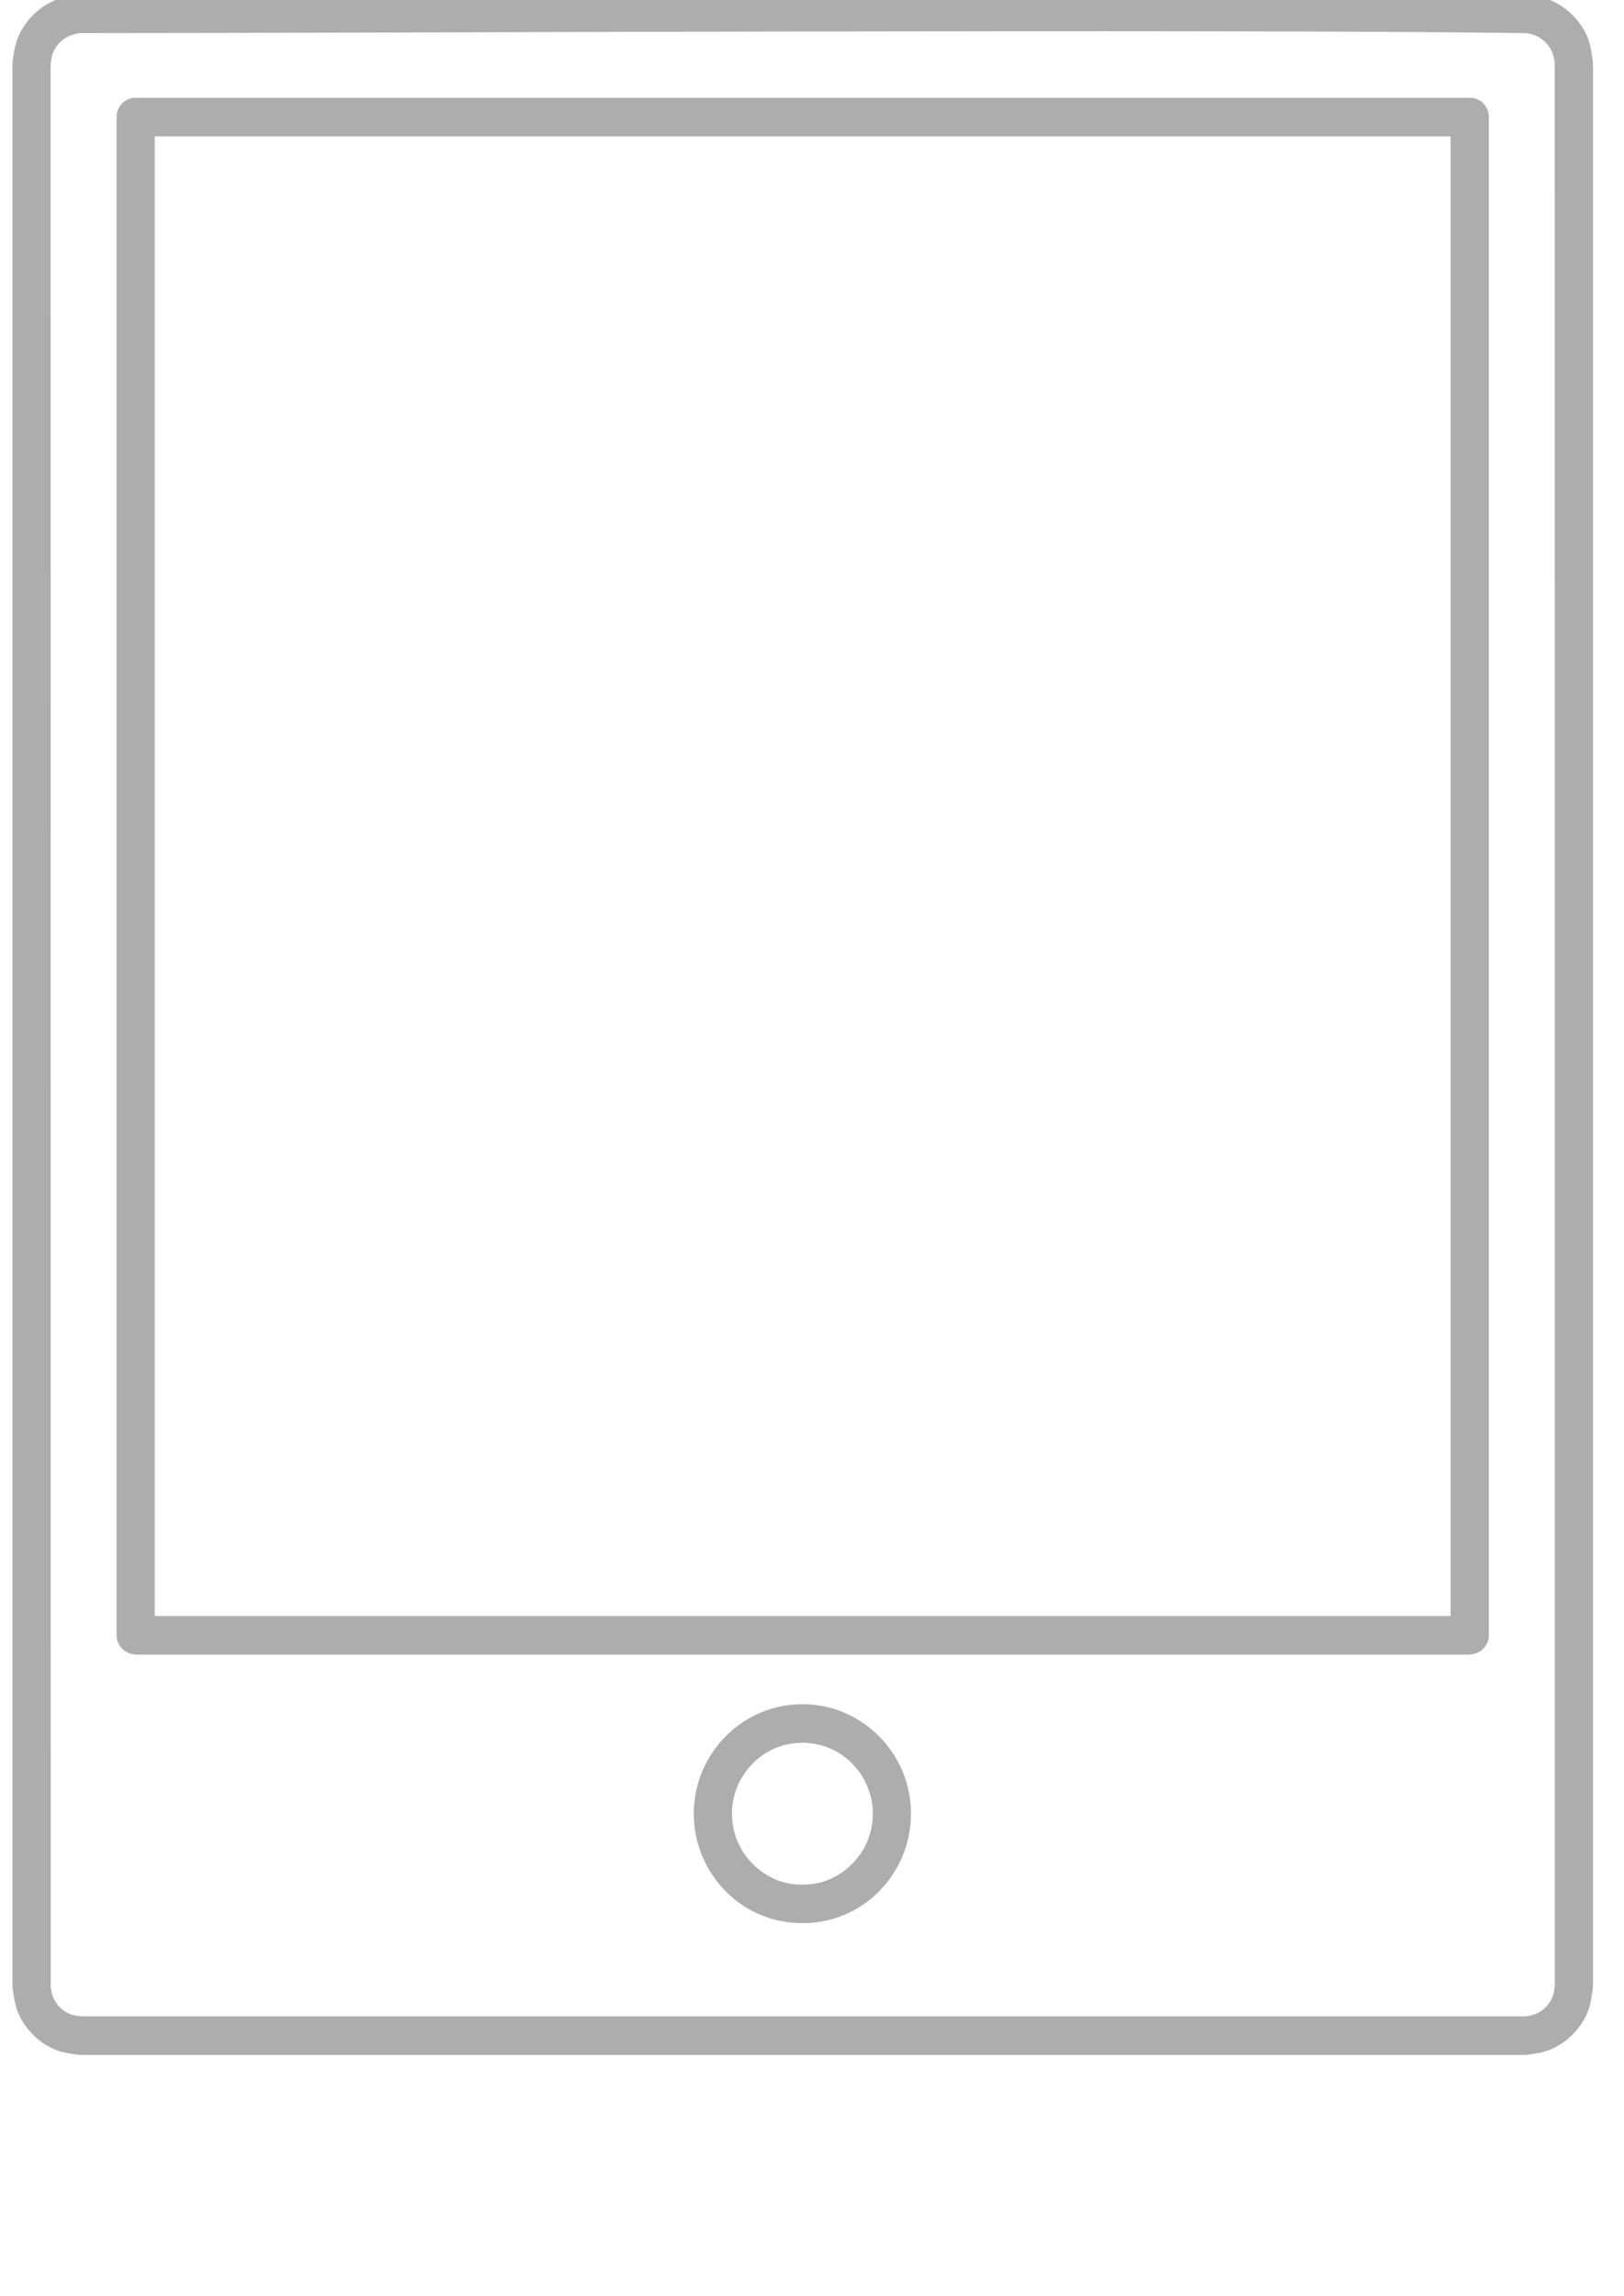 <?xml version="1.0" encoding="UTF-8" standalone="no"?>
<!DOCTYPE svg PUBLIC "-//W3C//DTD SVG 1.1//EN" "http://www.w3.org/Graphics/SVG/1.1/DTD/svg11.dtd">
<svg width="100%" height="100%" viewBox="0 0 29 41" version="1.1" xmlns="http://www.w3.org/2000/svg" xmlns:xlink="http://www.w3.org/1999/xlink" xml:space="preserve" style="fill-rule:evenodd;clip-rule:evenodd;stroke-linejoin:round;stroke-miterlimit:1.414;">
    <g transform="matrix(1,0,0,1,-8164,-9566)">
        <g transform="matrix(1,0,0,1,1.629,1.692)">
            <g transform="matrix(1,0,0,1,1.273,0.644)">
                <g transform="matrix(0.682,0,0,0.688,7653.28,7898.71)">
                    <g id="ipad">
                        <path d="M784.539,2419.85C784.539,2419.85 784.902,2419.89 785.076,2419.95C785.578,2420.12 785.99,2420.51 786.185,2421C786.263,2421.2 786.311,2421.62 786.311,2421.62L786.311,2471.55C786.311,2471.55 786.269,2471.94 786.201,2472.13C786.018,2472.63 785.616,2473.03 785.118,2473.21C784.932,2473.28 784.54,2473.32 784.54,2473.32L746.699,2473.32C746.699,2473.32 746.306,2473.28 746.12,2473.21C745.637,2473.04 745.242,2472.65 745.053,2472.17C744.975,2471.97 744.928,2471.55 744.928,2471.55L744.928,2421.62C744.928,2421.62 744.975,2421.2 745.053,2421.01C745.248,2420.51 745.66,2420.12 746.163,2419.95C746.336,2419.89 746.7,2419.85 746.7,2419.85L784.539,2419.85ZM746.749,2420.85C746.658,2420.85 746.57,2420.87 746.483,2420.9C746.258,2420.97 746.071,2421.15 745.984,2421.37C745.949,2421.46 745.927,2421.65 745.927,2421.65L745.93,2471.57C745.93,2471.57 745.957,2471.74 745.991,2471.82C746.079,2472.03 746.253,2472.2 746.465,2472.27C746.549,2472.3 746.725,2472.32 746.725,2472.32L784.556,2472.32C784.556,2472.32 784.742,2472.29 784.829,2472.25C785.028,2472.16 785.186,2471.99 785.262,2471.79C785.292,2471.7 785.311,2471.53 785.311,2471.53L785.309,2421.61C785.309,2421.61 785.278,2421.42 785.239,2421.34C785.11,2421.05 784.826,2420.86 784.515,2420.85C775.944,2420.74 755.321,2420.85 746.749,2420.85ZM765.684,2464.22C766.086,2464.23 766.48,2464.32 766.844,2464.5C767.421,2464.78 767.895,2465.25 768.173,2465.83C768.295,2466.08 768.379,2466.35 768.421,2466.63C768.465,2466.91 768.465,2467.21 768.421,2467.49C768.379,2467.77 768.295,2468.04 768.173,2468.29C768.025,2468.6 767.82,2468.88 767.572,2469.12C767.324,2469.36 767.033,2469.55 766.718,2469.68C766.368,2469.83 765.99,2469.9 765.611,2469.9C765.231,2469.9 764.853,2469.83 764.504,2469.68C764.188,2469.55 763.898,2469.36 763.649,2469.12C763.401,2468.88 763.197,2468.6 763.048,2468.29C762.926,2468.04 762.842,2467.77 762.8,2467.49C762.756,2467.21 762.756,2466.91 762.8,2466.63C762.842,2466.35 762.926,2466.08 763.048,2465.83C763.326,2465.25 763.801,2464.78 764.378,2464.5C764.741,2464.32 765.135,2464.23 765.538,2464.22C765.611,2464.22 765.61,2464.22 765.684,2464.22ZM765.563,2465.22C765.303,2465.23 765.048,2465.28 764.812,2465.4C764.285,2465.65 763.899,2466.16 763.796,2466.73C763.76,2466.93 763.758,2467.14 763.789,2467.34C763.816,2467.52 763.87,2467.7 763.949,2467.86C764.045,2468.06 764.178,2468.24 764.339,2468.39C764.5,2468.55 764.689,2468.67 764.894,2468.76C765.12,2468.86 765.365,2468.9 765.611,2468.9C765.856,2468.9 766.101,2468.86 766.327,2468.76C766.533,2468.67 766.721,2468.55 766.882,2468.39C767.043,2468.24 767.176,2468.06 767.273,2467.86C767.351,2467.7 767.405,2467.52 767.433,2467.34C767.464,2467.14 767.461,2466.93 767.425,2466.73C767.322,2466.16 766.936,2465.65 766.409,2465.4C766.174,2465.28 765.919,2465.23 765.658,2465.22C765.61,2465.22 765.611,2465.22 765.563,2465.22ZM783.084,2462.93L748.154,2462.93C748.085,2462.92 748.066,2462.92 748,2462.9C747.849,2462.85 747.728,2462.73 747.678,2462.58C747.657,2462.51 747.659,2462.49 747.654,2462.43L747.654,2423.03C747.659,2422.96 747.657,2422.94 747.678,2422.87C747.728,2422.72 747.849,2422.6 748,2422.55C748.066,2422.53 748.085,2422.53 748.154,2422.53L783.163,2422.53C783.23,2422.55 783.249,2422.55 783.311,2422.58C783.429,2422.64 783.519,2422.75 783.56,2422.87C783.582,2422.94 783.579,2422.96 783.584,2423.03L783.584,2462.43C783.579,2462.49 783.582,2462.51 783.56,2462.58C783.511,2462.73 783.39,2462.85 783.239,2462.9C783.172,2462.92 783.154,2462.92 783.084,2462.93ZM782.584,2423.53L748.654,2423.53L748.654,2461.93L782.584,2461.93L782.584,2423.53Z" style="fill:rgb(173,173,173);"/>
                    </g>
                </g>
                <g transform="matrix(1.024,0,0,1.085,-202.463,-818.719)">
                    <rect x="8164" y="9564.92" width="28.271" height="36.874" style="fill:rgb(255,33,33);fill-opacity:0;"/>
                </g>
            </g>
        </g>
    </g>
</svg>
